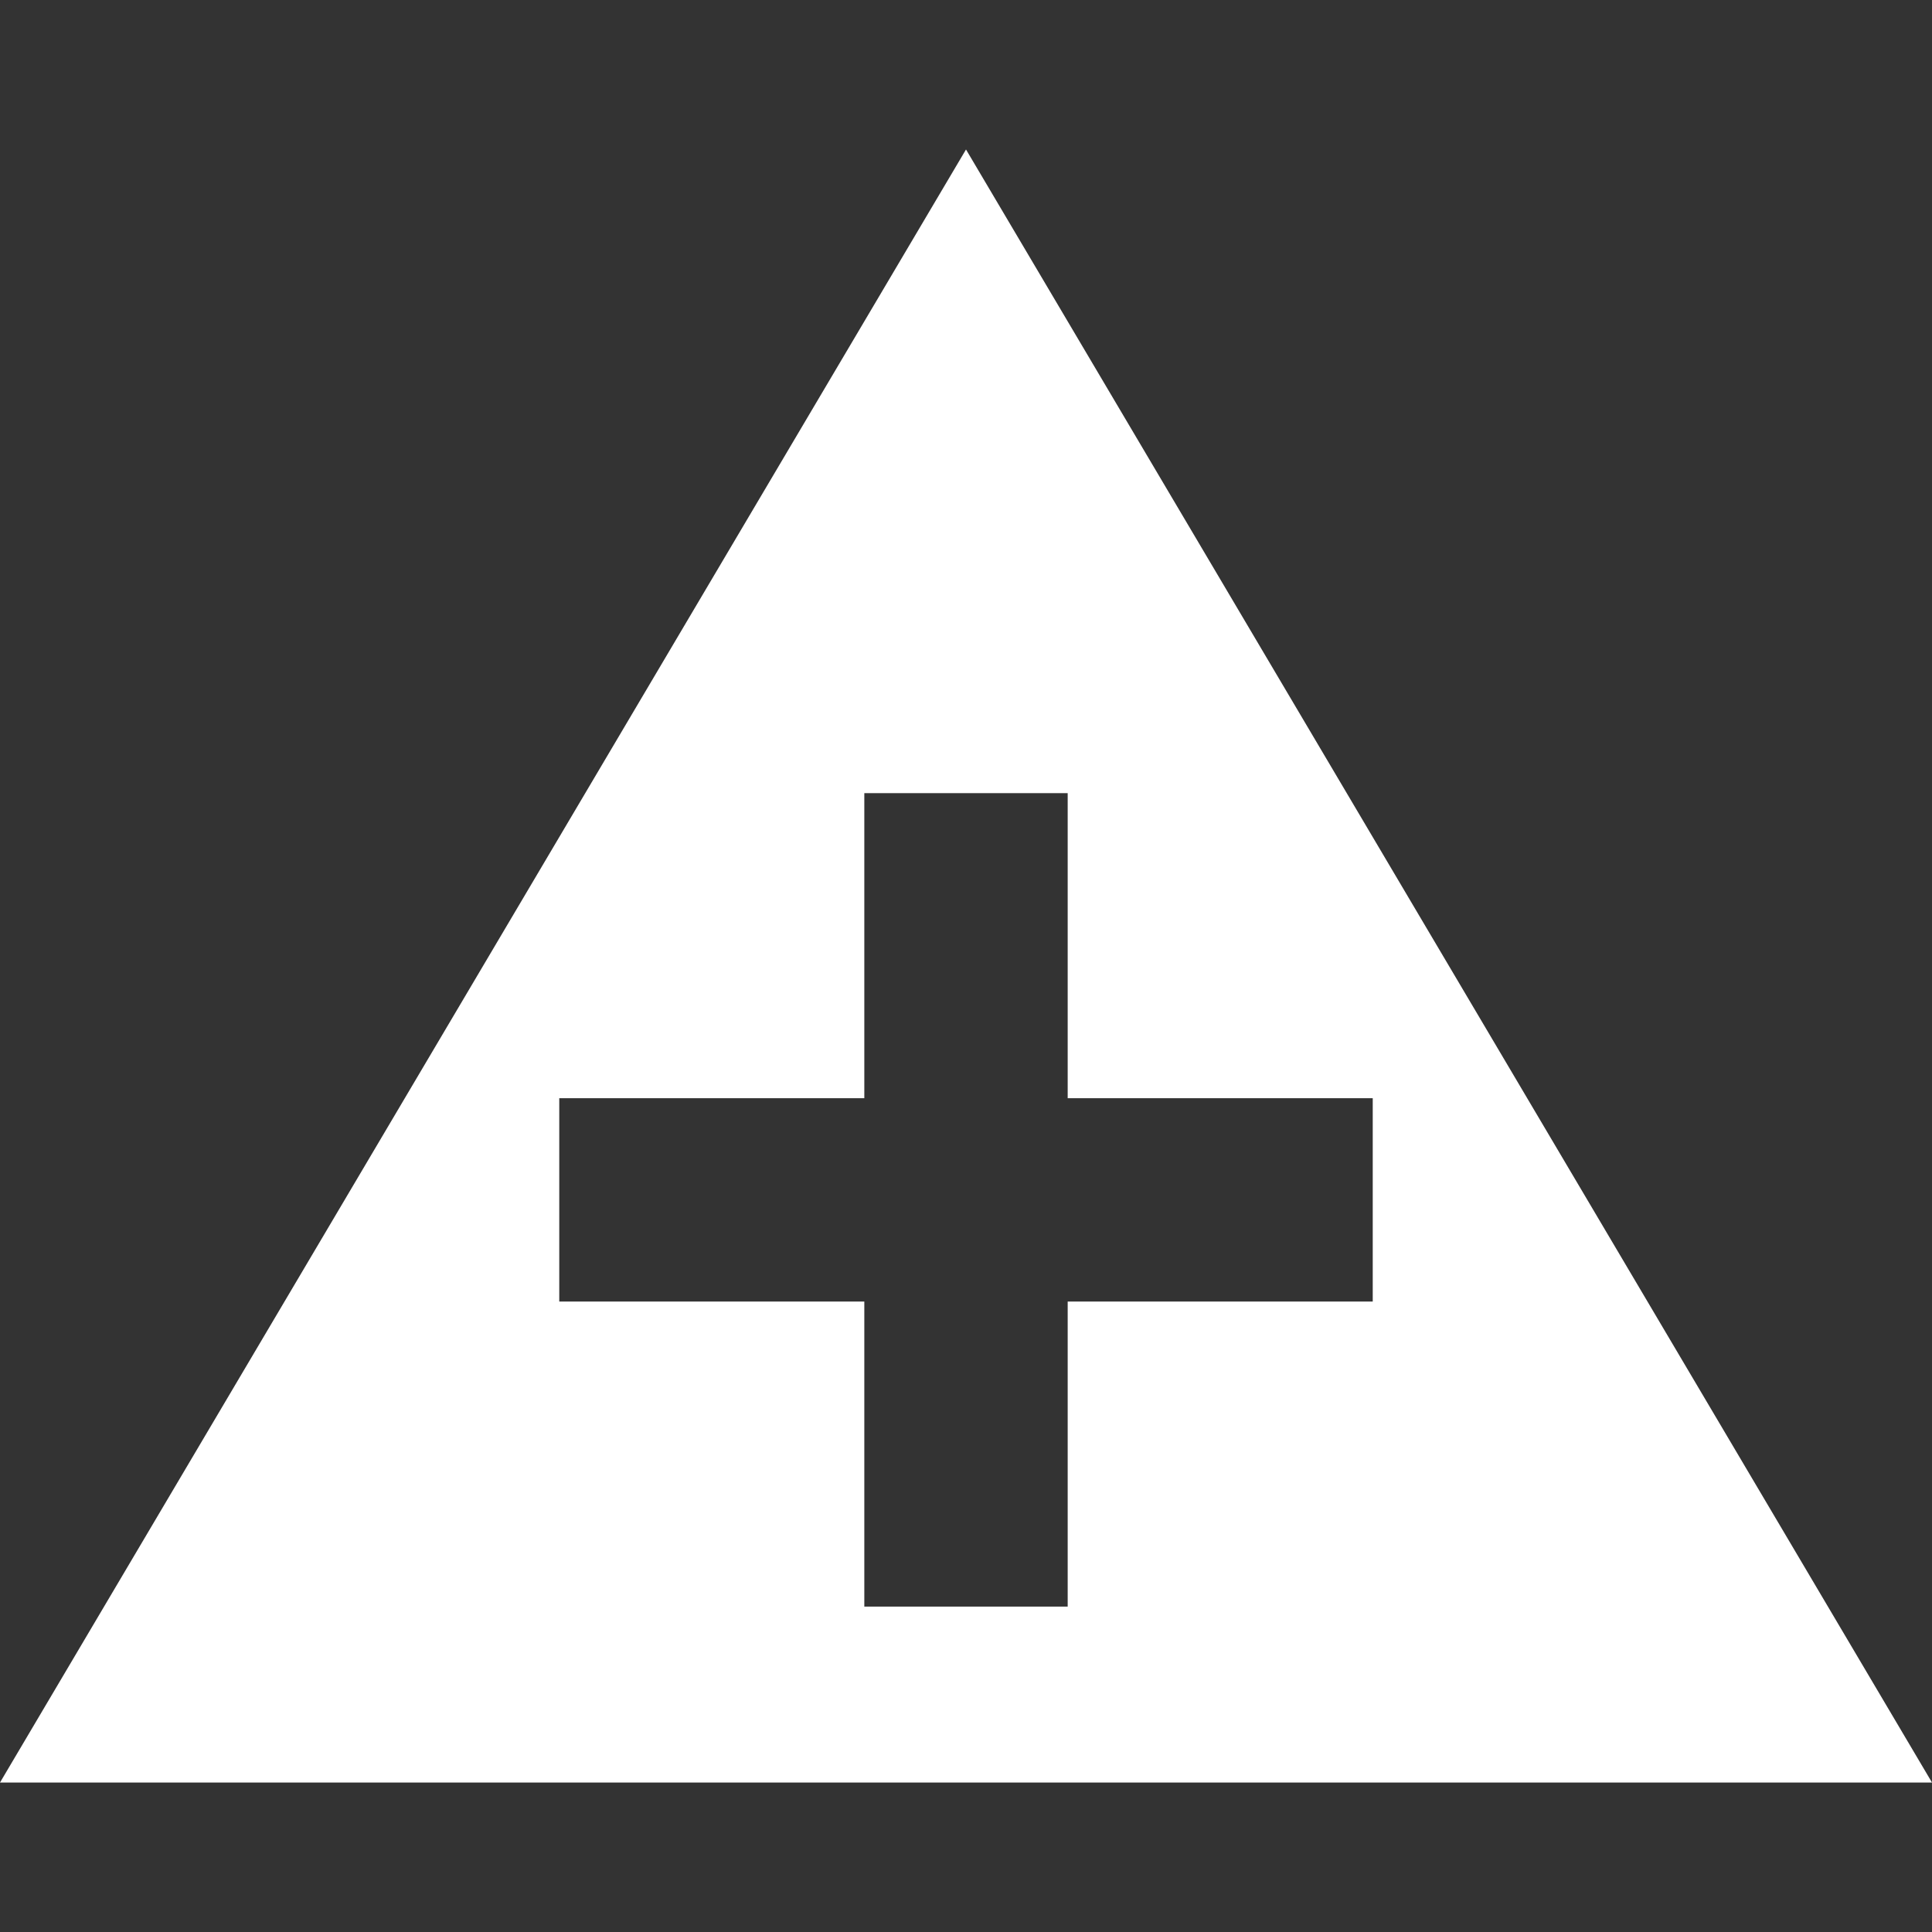 <svg xmlns="http://www.w3.org/2000/svg" viewBox="0 0 19 19"><rect x="0" y="0" width="19" height="19" style="fill:#333333;stroke:none;opacity:1;fill-opacity:1"/><title>MPR</title><style>*{fill:#fff;}</style><path d="M9.5,1.47,0,17.53H19Zm1,11.33v3h-2v-3h-3v-2h3v-3h2v3h3v2Z"/></svg>